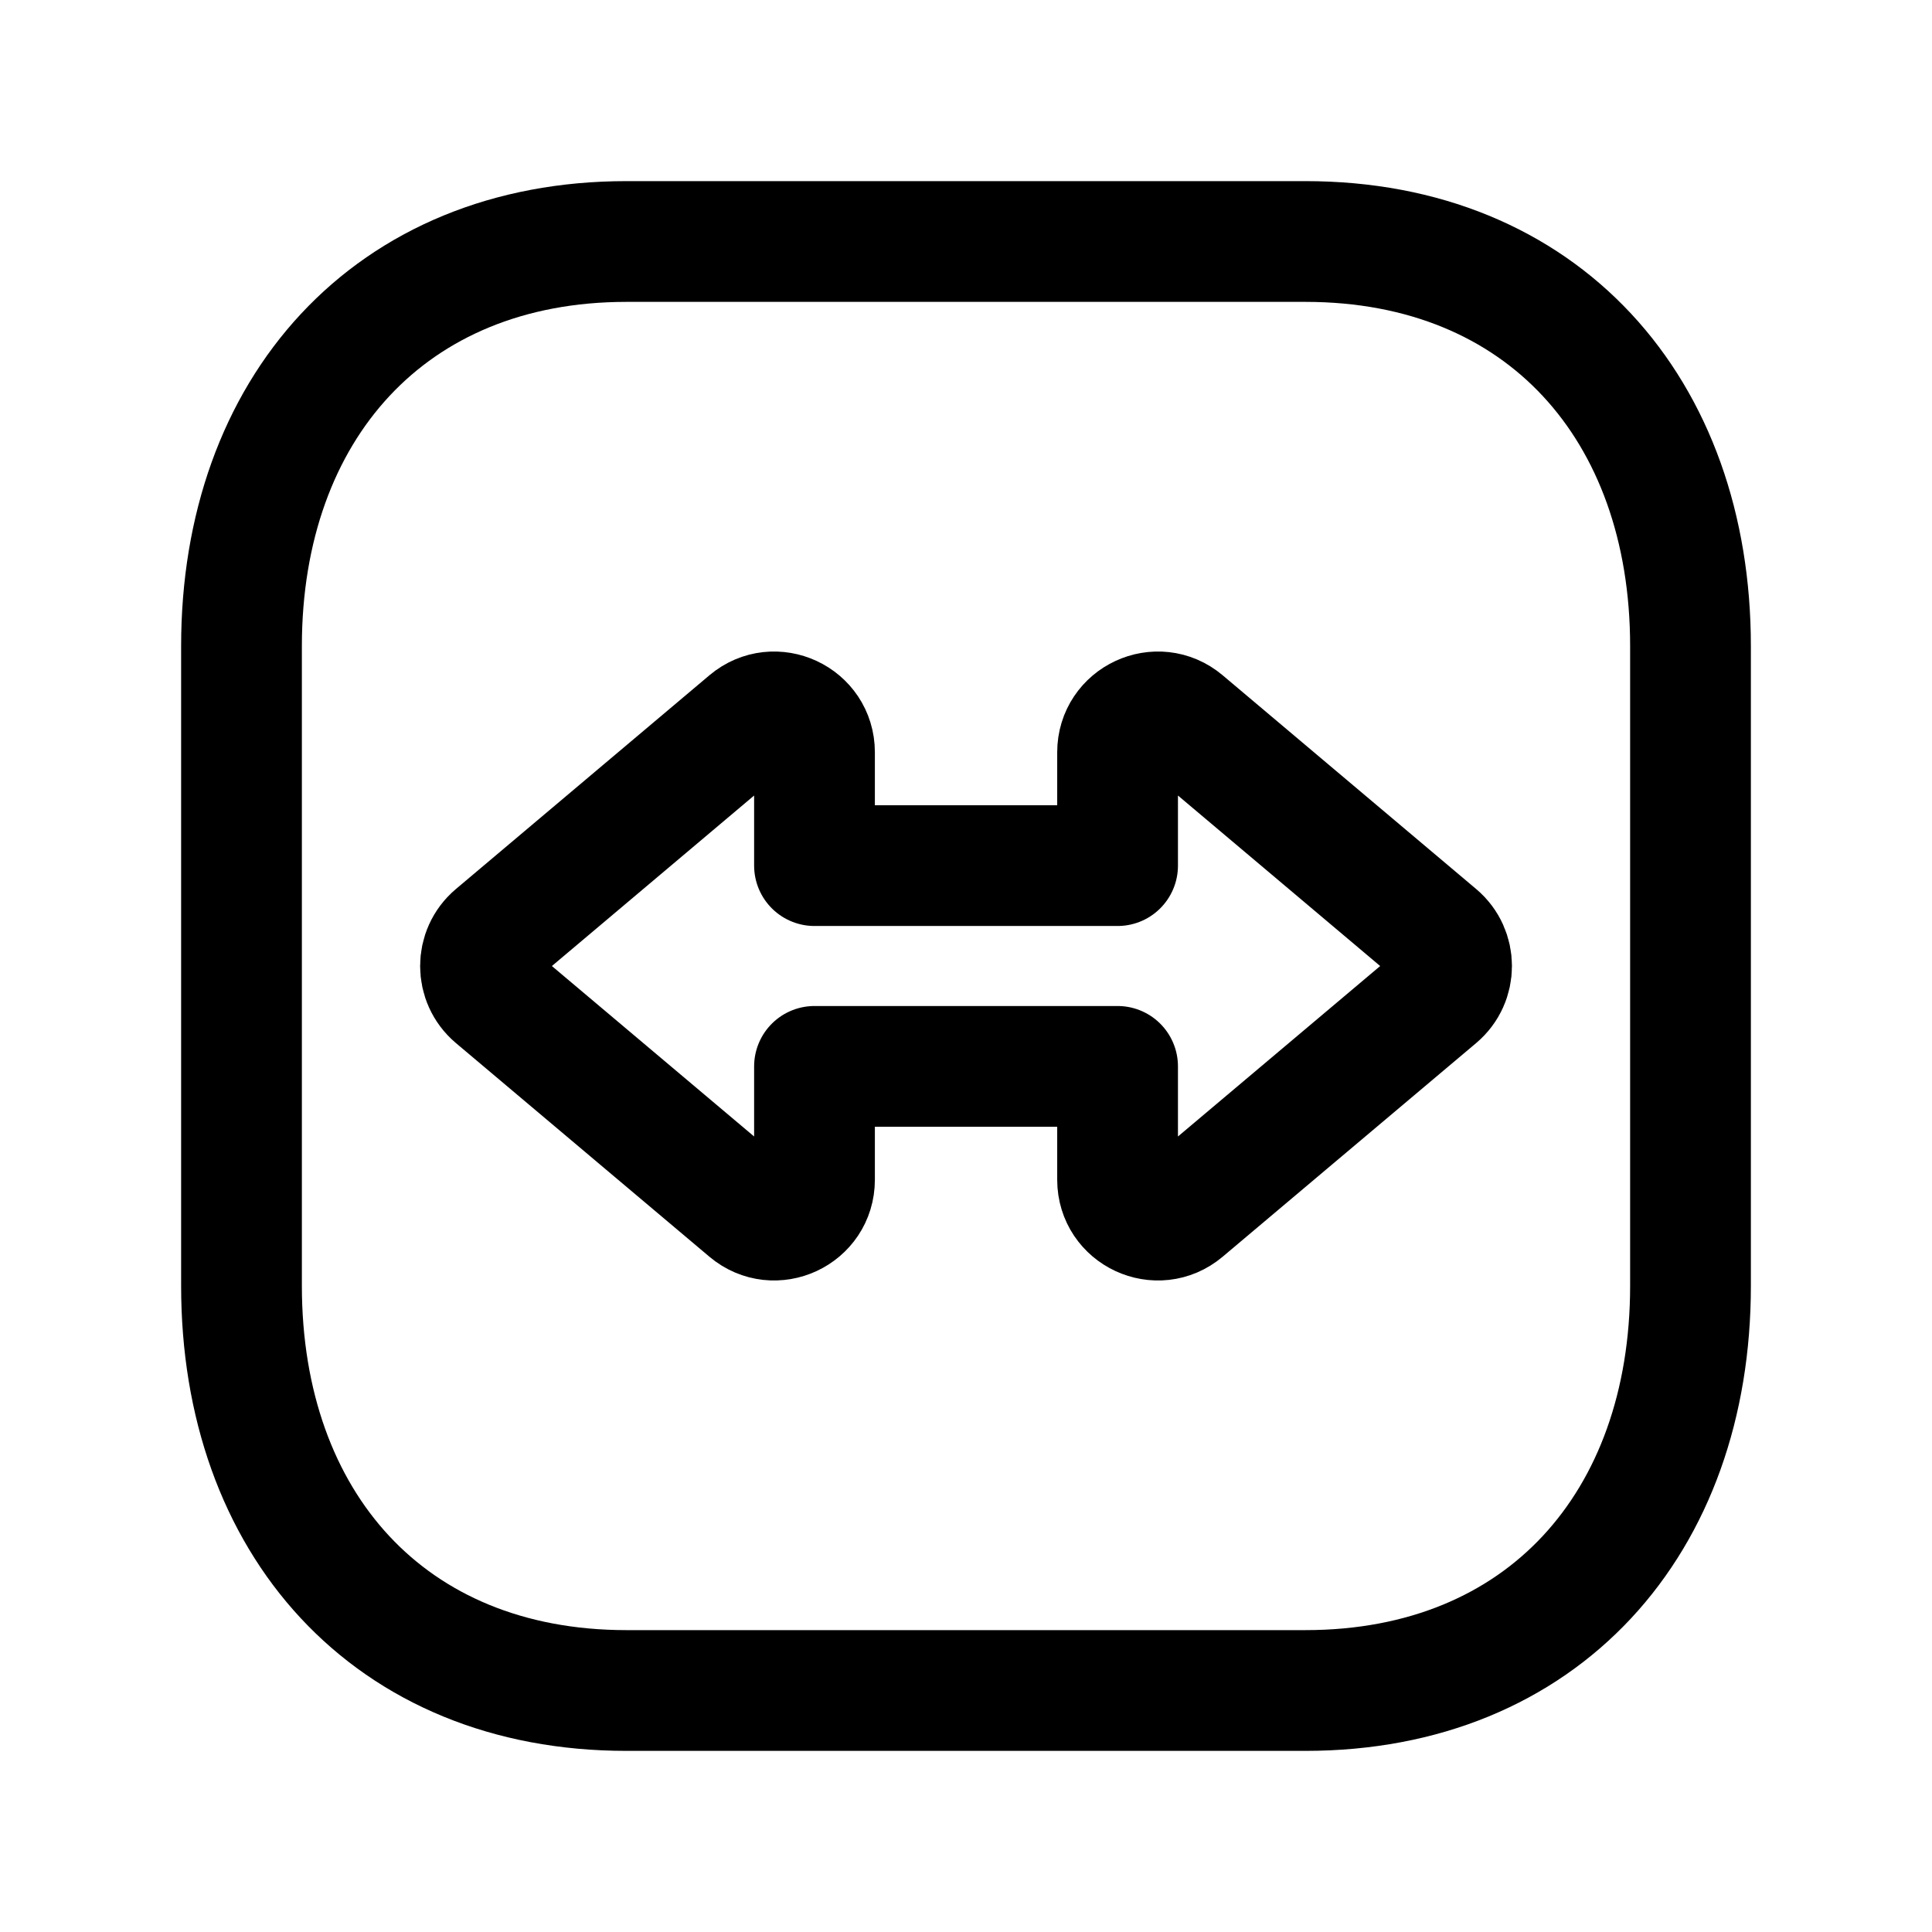 <svg width="24" height="24" viewBox="0 0 24 24" fill="none" xmlns="http://www.w3.org/2000/svg">
<path d="M7.782 3H16.217C19.165 3 21 5.081 21 8.026V15.974C21 18.919 19.165 21 16.216 21H7.782C4.834 21 3 18.919 3 15.974V8.026C3 5.081 4.843 3 7.782 3Z" stroke="black" stroke-width="1.5" stroke-linecap="round" stroke-linejoin="round"/>
<path d="M17.855 11.618C18.091 11.818 18.091 12.183 17.855 12.383L14.705 15.038C14.38 15.312 13.883 15.081 13.883 14.656V13.247H10.118V14.656C10.118 15.081 9.621 15.312 9.296 15.038L6.146 12.383C5.91 12.183 5.91 11.818 6.146 11.618L9.296 8.962C9.621 8.688 10.118 8.919 10.118 9.345V10.753H13.883V9.345C13.883 8.919 14.38 8.688 14.705 8.962L17.855 11.618Z" stroke="black" stroke-width="1.5" stroke-linecap="round" stroke-linejoin="round"/>
</svg>